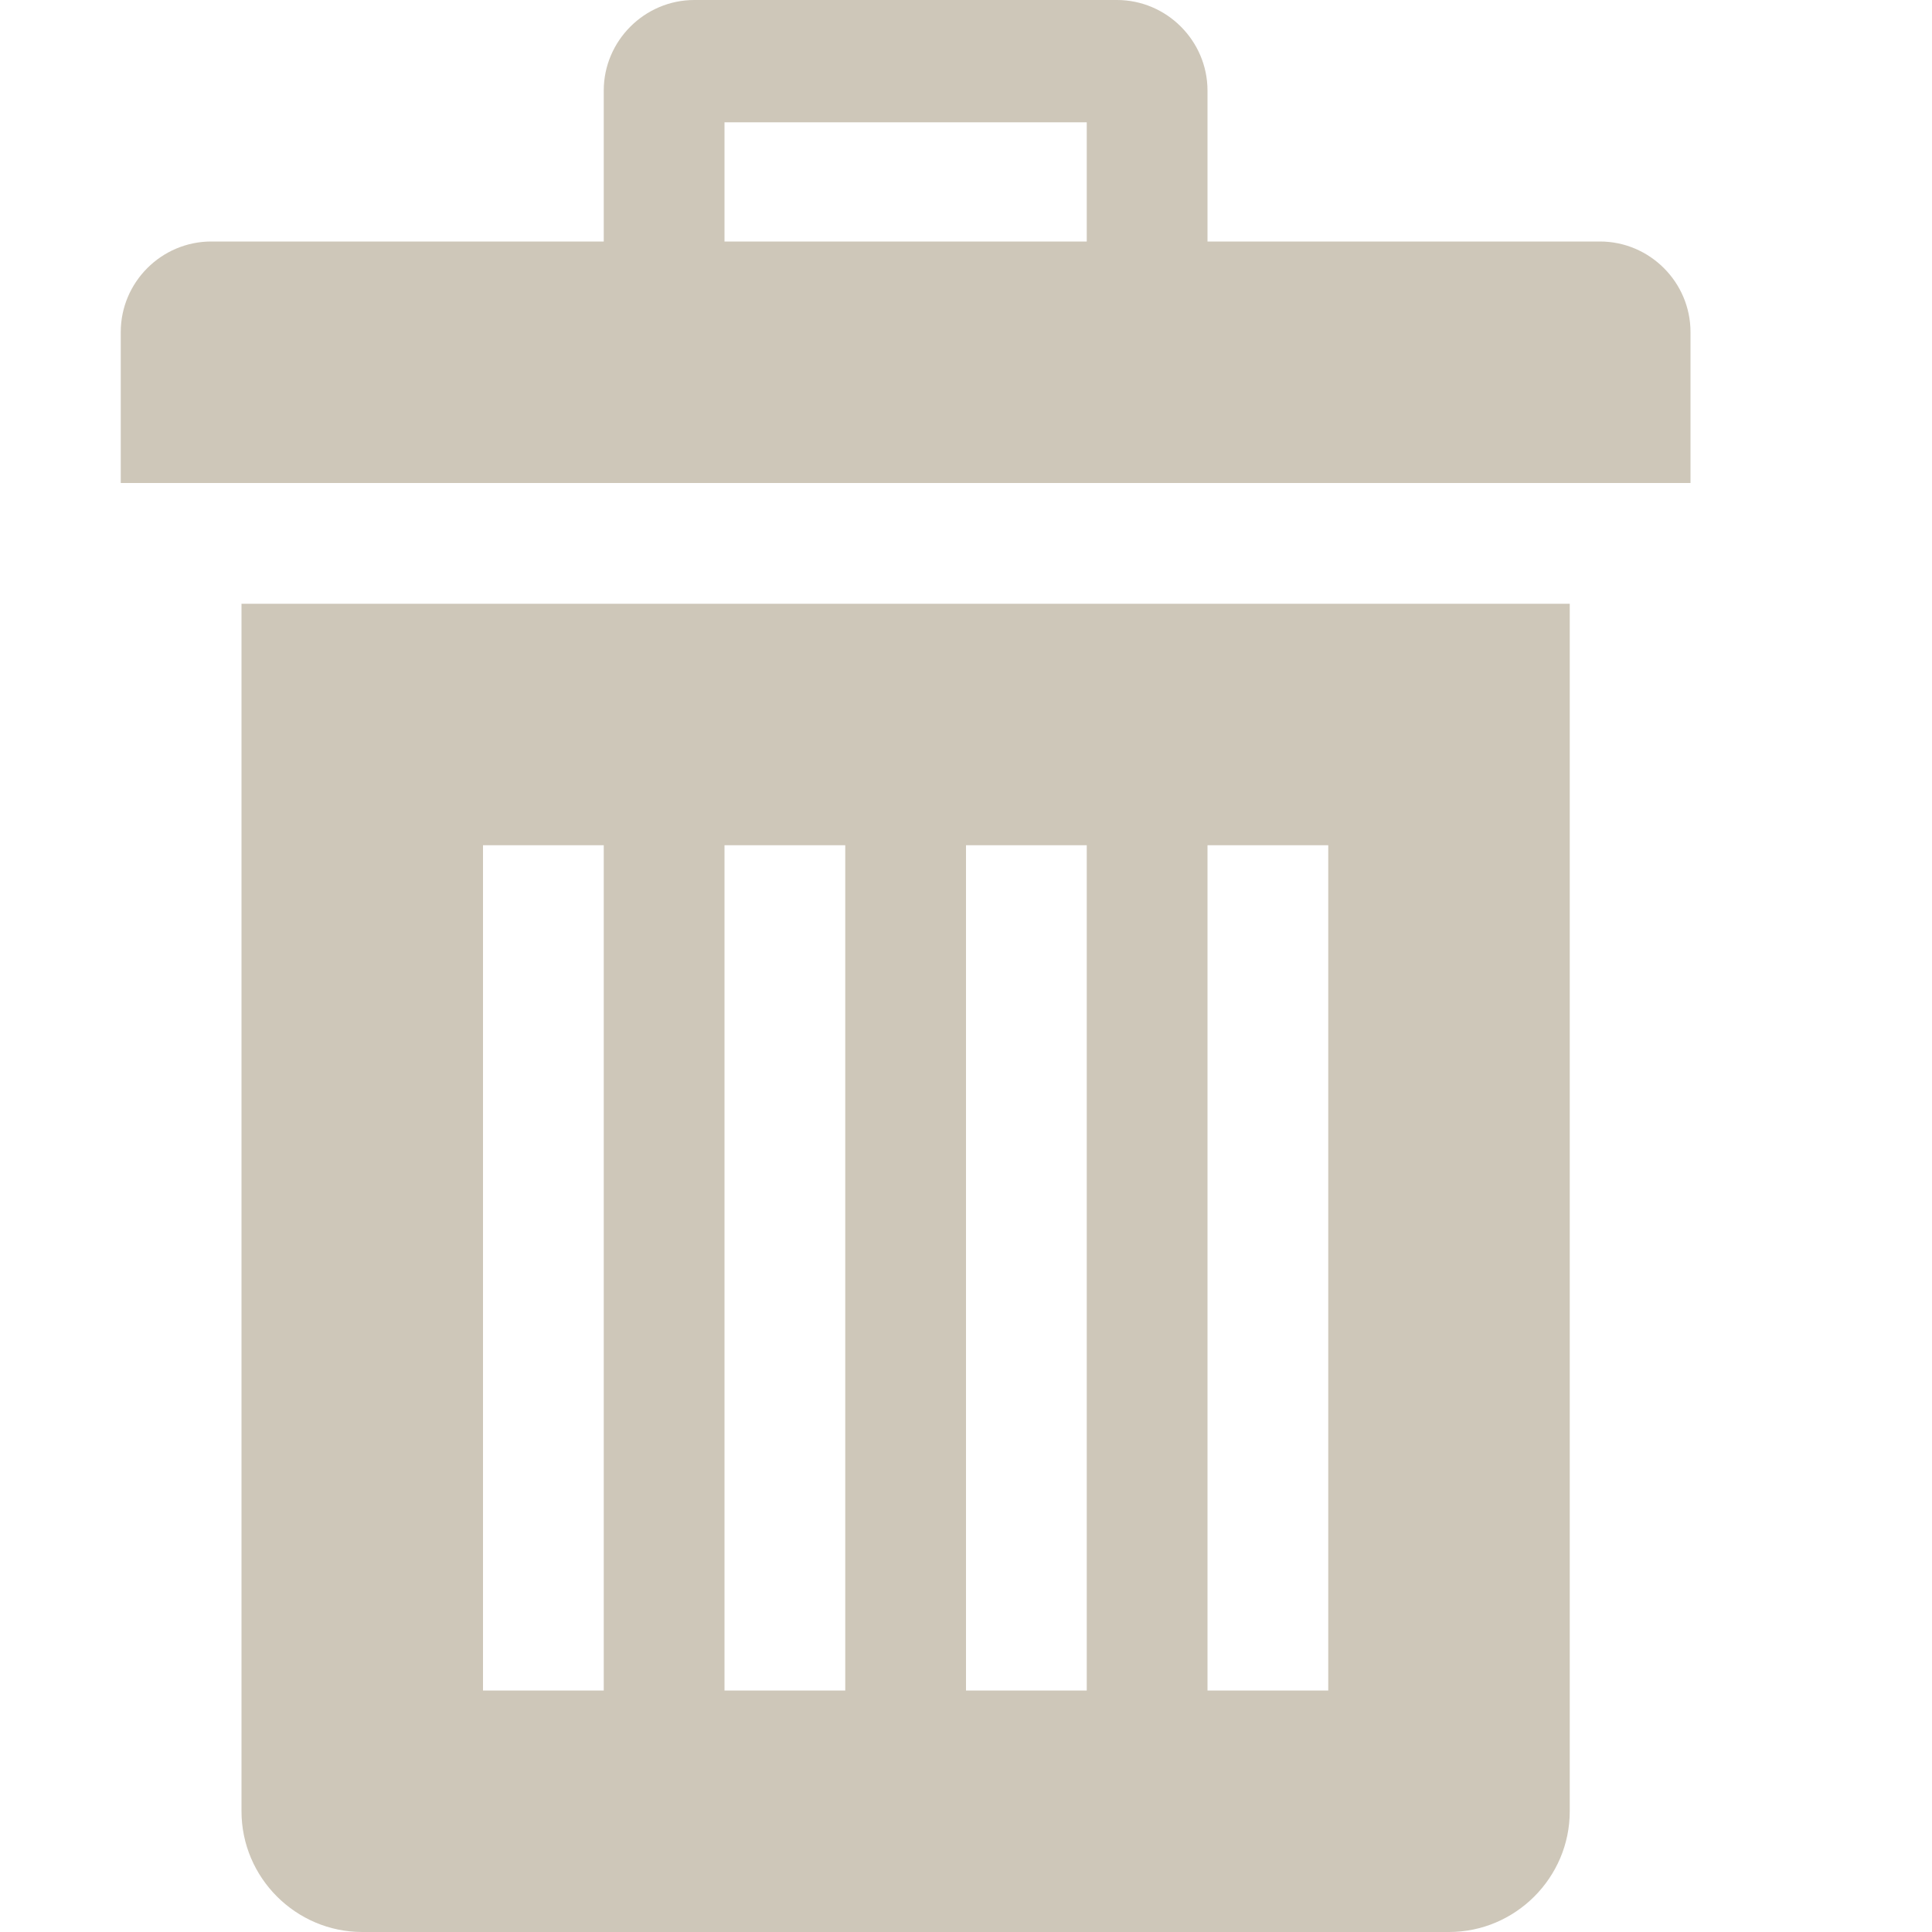 <?xml version="1.0" encoding="utf-8"?>
<!-- Generated by IcoMoon.io -->
<!DOCTYPE svg PUBLIC "-//W3C//DTD SVG 1.1//EN" "http://www.w3.org/Graphics/SVG/1.1/DTD/svg11.dtd">
<svg version="1.1" xmlns="http://www.w3.org/2000/svg" xmlns:xlink="http://www.w3.org/1999/xlink" width="16" height="16" viewBox="0 0 16 16">
<path fill="#cec7b9" d="M2 5v10c0 0.55 0.45 1 1 1h9c0.55 0 1-0.45 1-1v-10h-11zM5 14h-1v-7h1v7zM7 14h-1v-7h1v7zM9 14h-1v-7h1v7zM11 14h-1v-7h1v7z"></path>
<path fill="#cec7b9" d="M13.25 2h-3.25v-1.25c0-0.412-0.338-0.75-0.75-0.75h-3.5c-0.412 0-0.75 0.338-0.75 0.75v1.25h-3.25c-0.413 0-0.75 0.337-0.75 0.75v1.25h13v-1.25c0-0.413-0.338-0.75-0.75-0.75zM9 2h-3v-0.987h3v0.987z"></path>
</svg>
